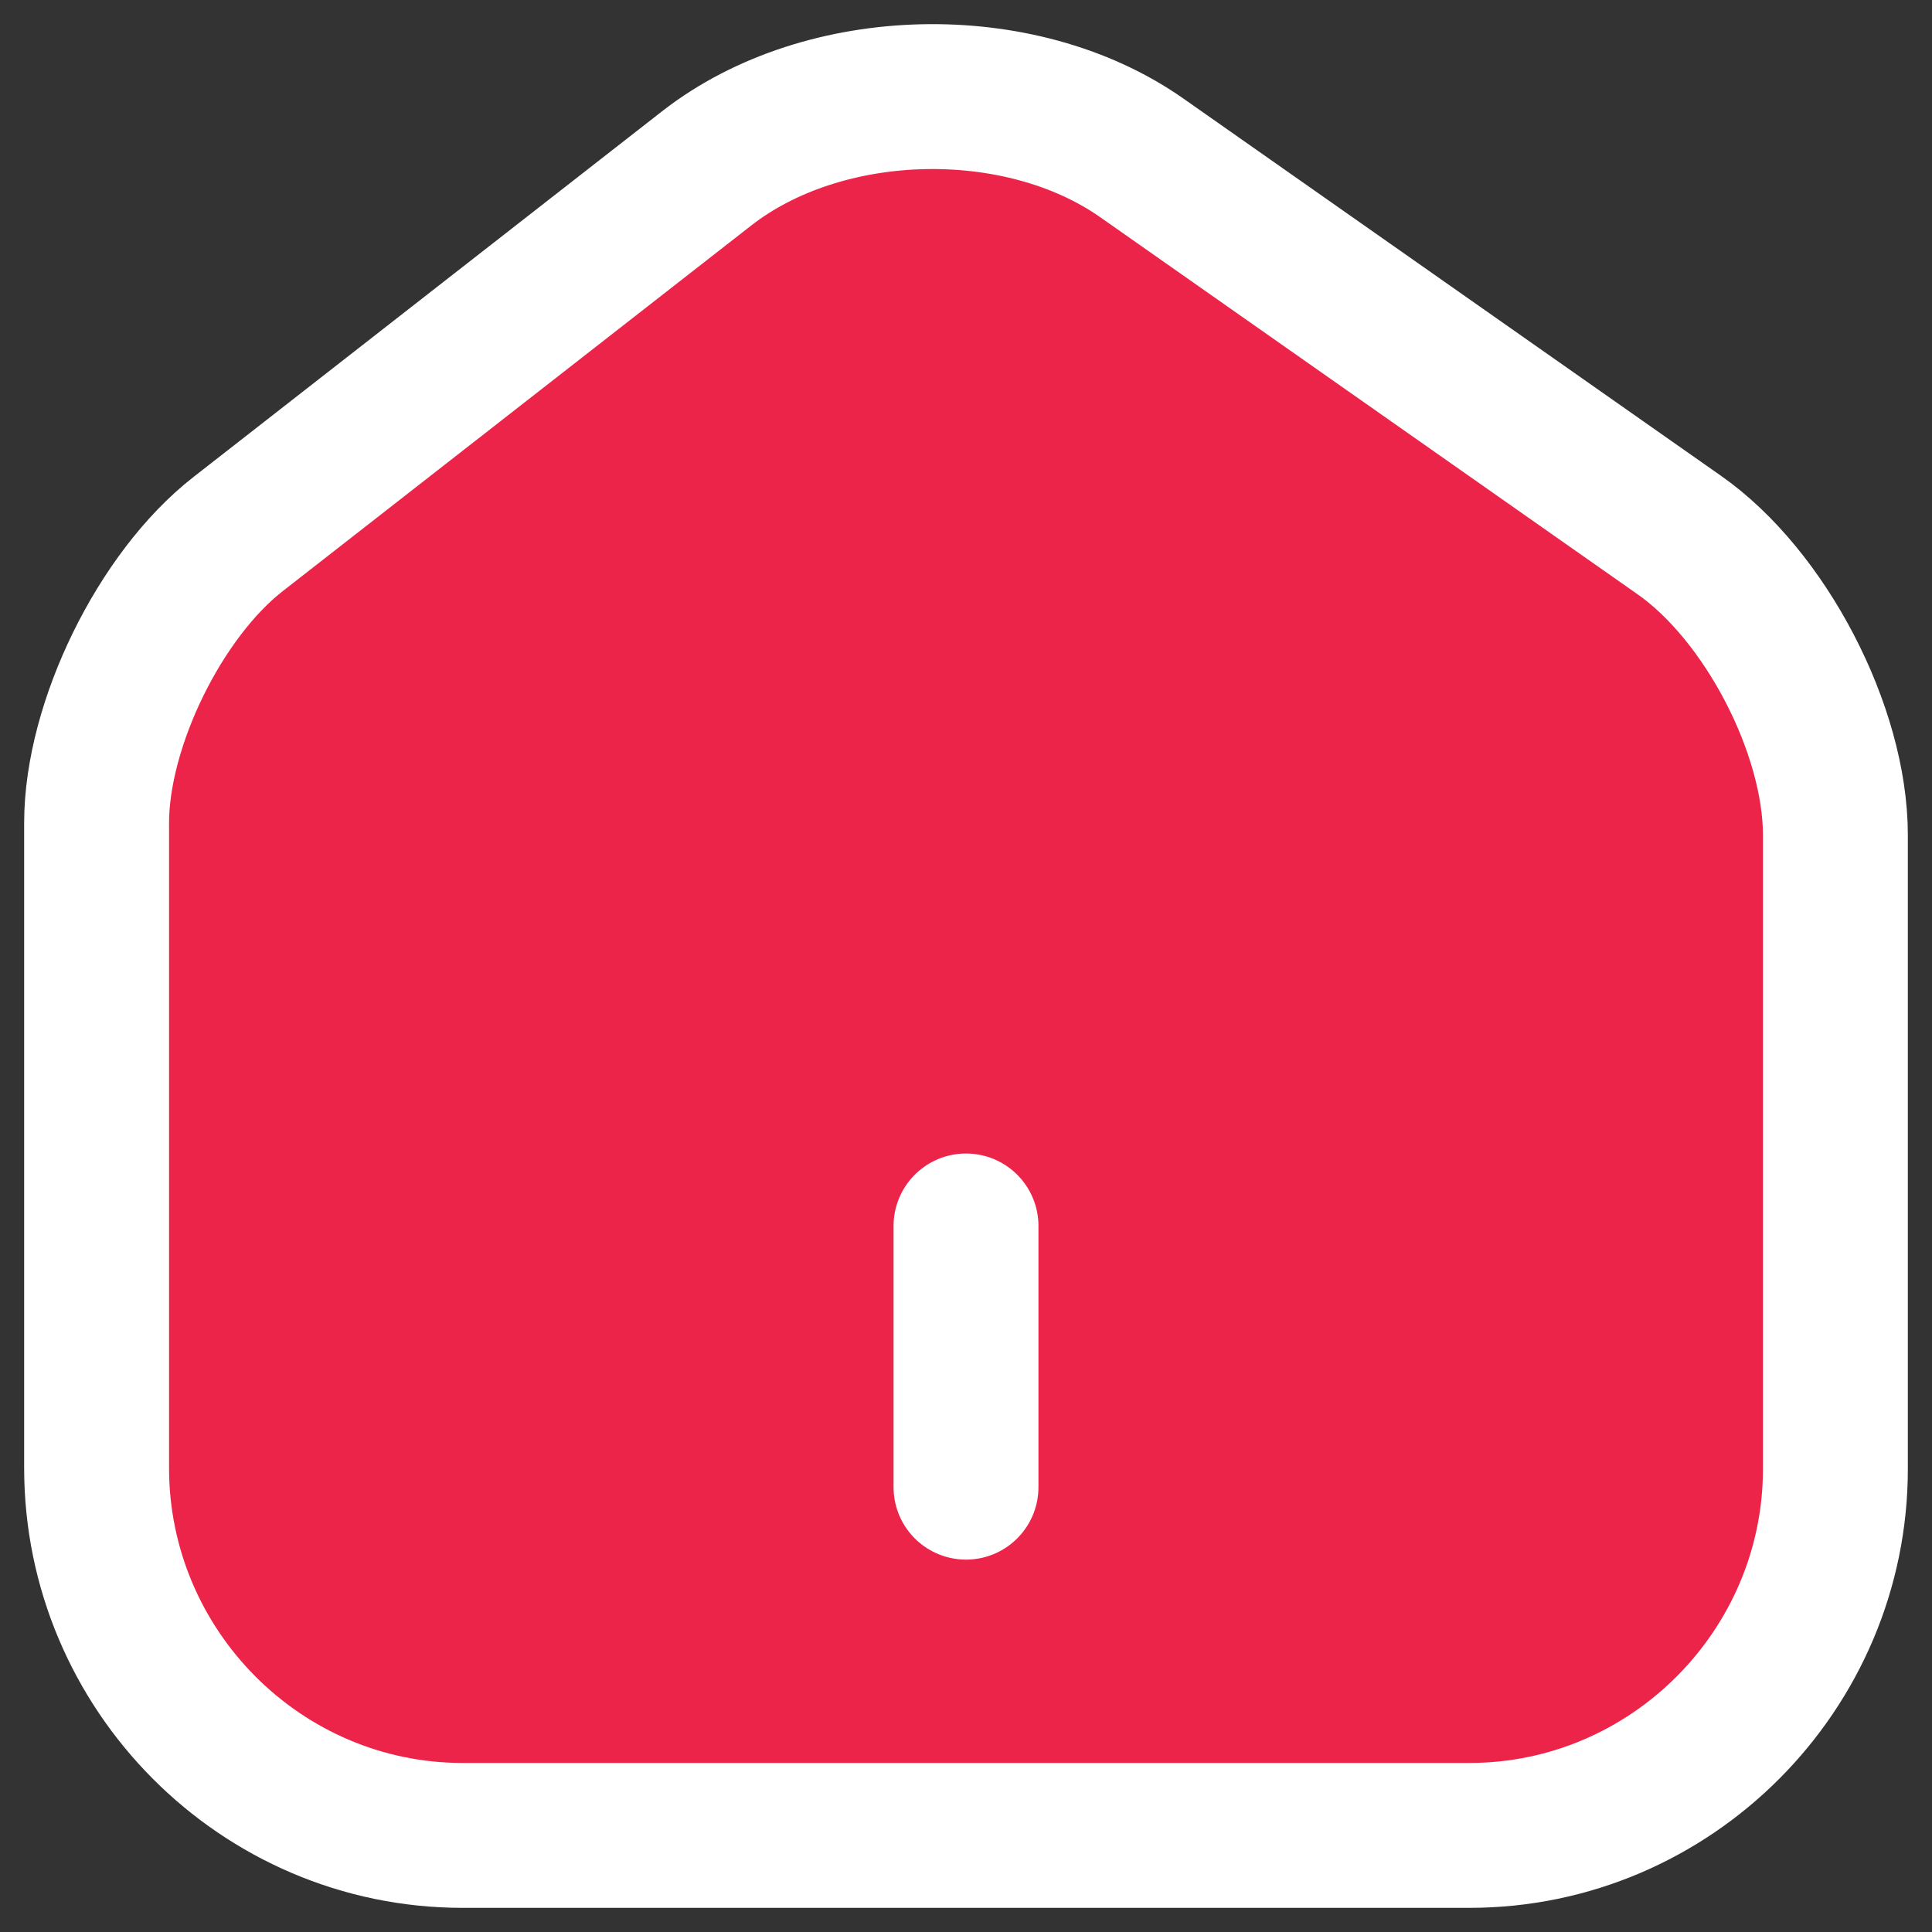 <svg width="20" height="20" viewBox="0 0 20 20" fill="none" xmlns="http://www.w3.org/2000/svg">
<rect x="0" y="0" width="20" height="20" fill="#333333" stroke="none"/>
<path d="M7.318 1.741L2.467 5.527C1.657 6.157 1 7.5 1 8.519V15.197C1 17.288 2.701 19 4.789 19H15.211C17.299 19 19 17.288 19 15.206V8.645C19 7.554 18.271 6.157 17.38 5.536L11.818 1.633C10.558 0.75 8.533 0.795 7.318 1.741ZM10 15.395V12.691V15.395Z" fill="#ED2449"/>
<path d="M10 15.395V12.691M7.318 1.741L2.467 5.527C1.657 6.157 1 7.5 1 8.519V15.197C1 17.288 2.701 19 4.789 19H15.211C17.299 19 19 17.288 19 15.206V8.645C19 7.554 18.271 6.157 17.38 5.536L11.818 1.633C10.558 0.75 8.533 0.795 7.318 1.741Z" stroke="white" stroke-width="1.5" stroke-linecap="round" stroke-linejoin="round"/>
</svg>
